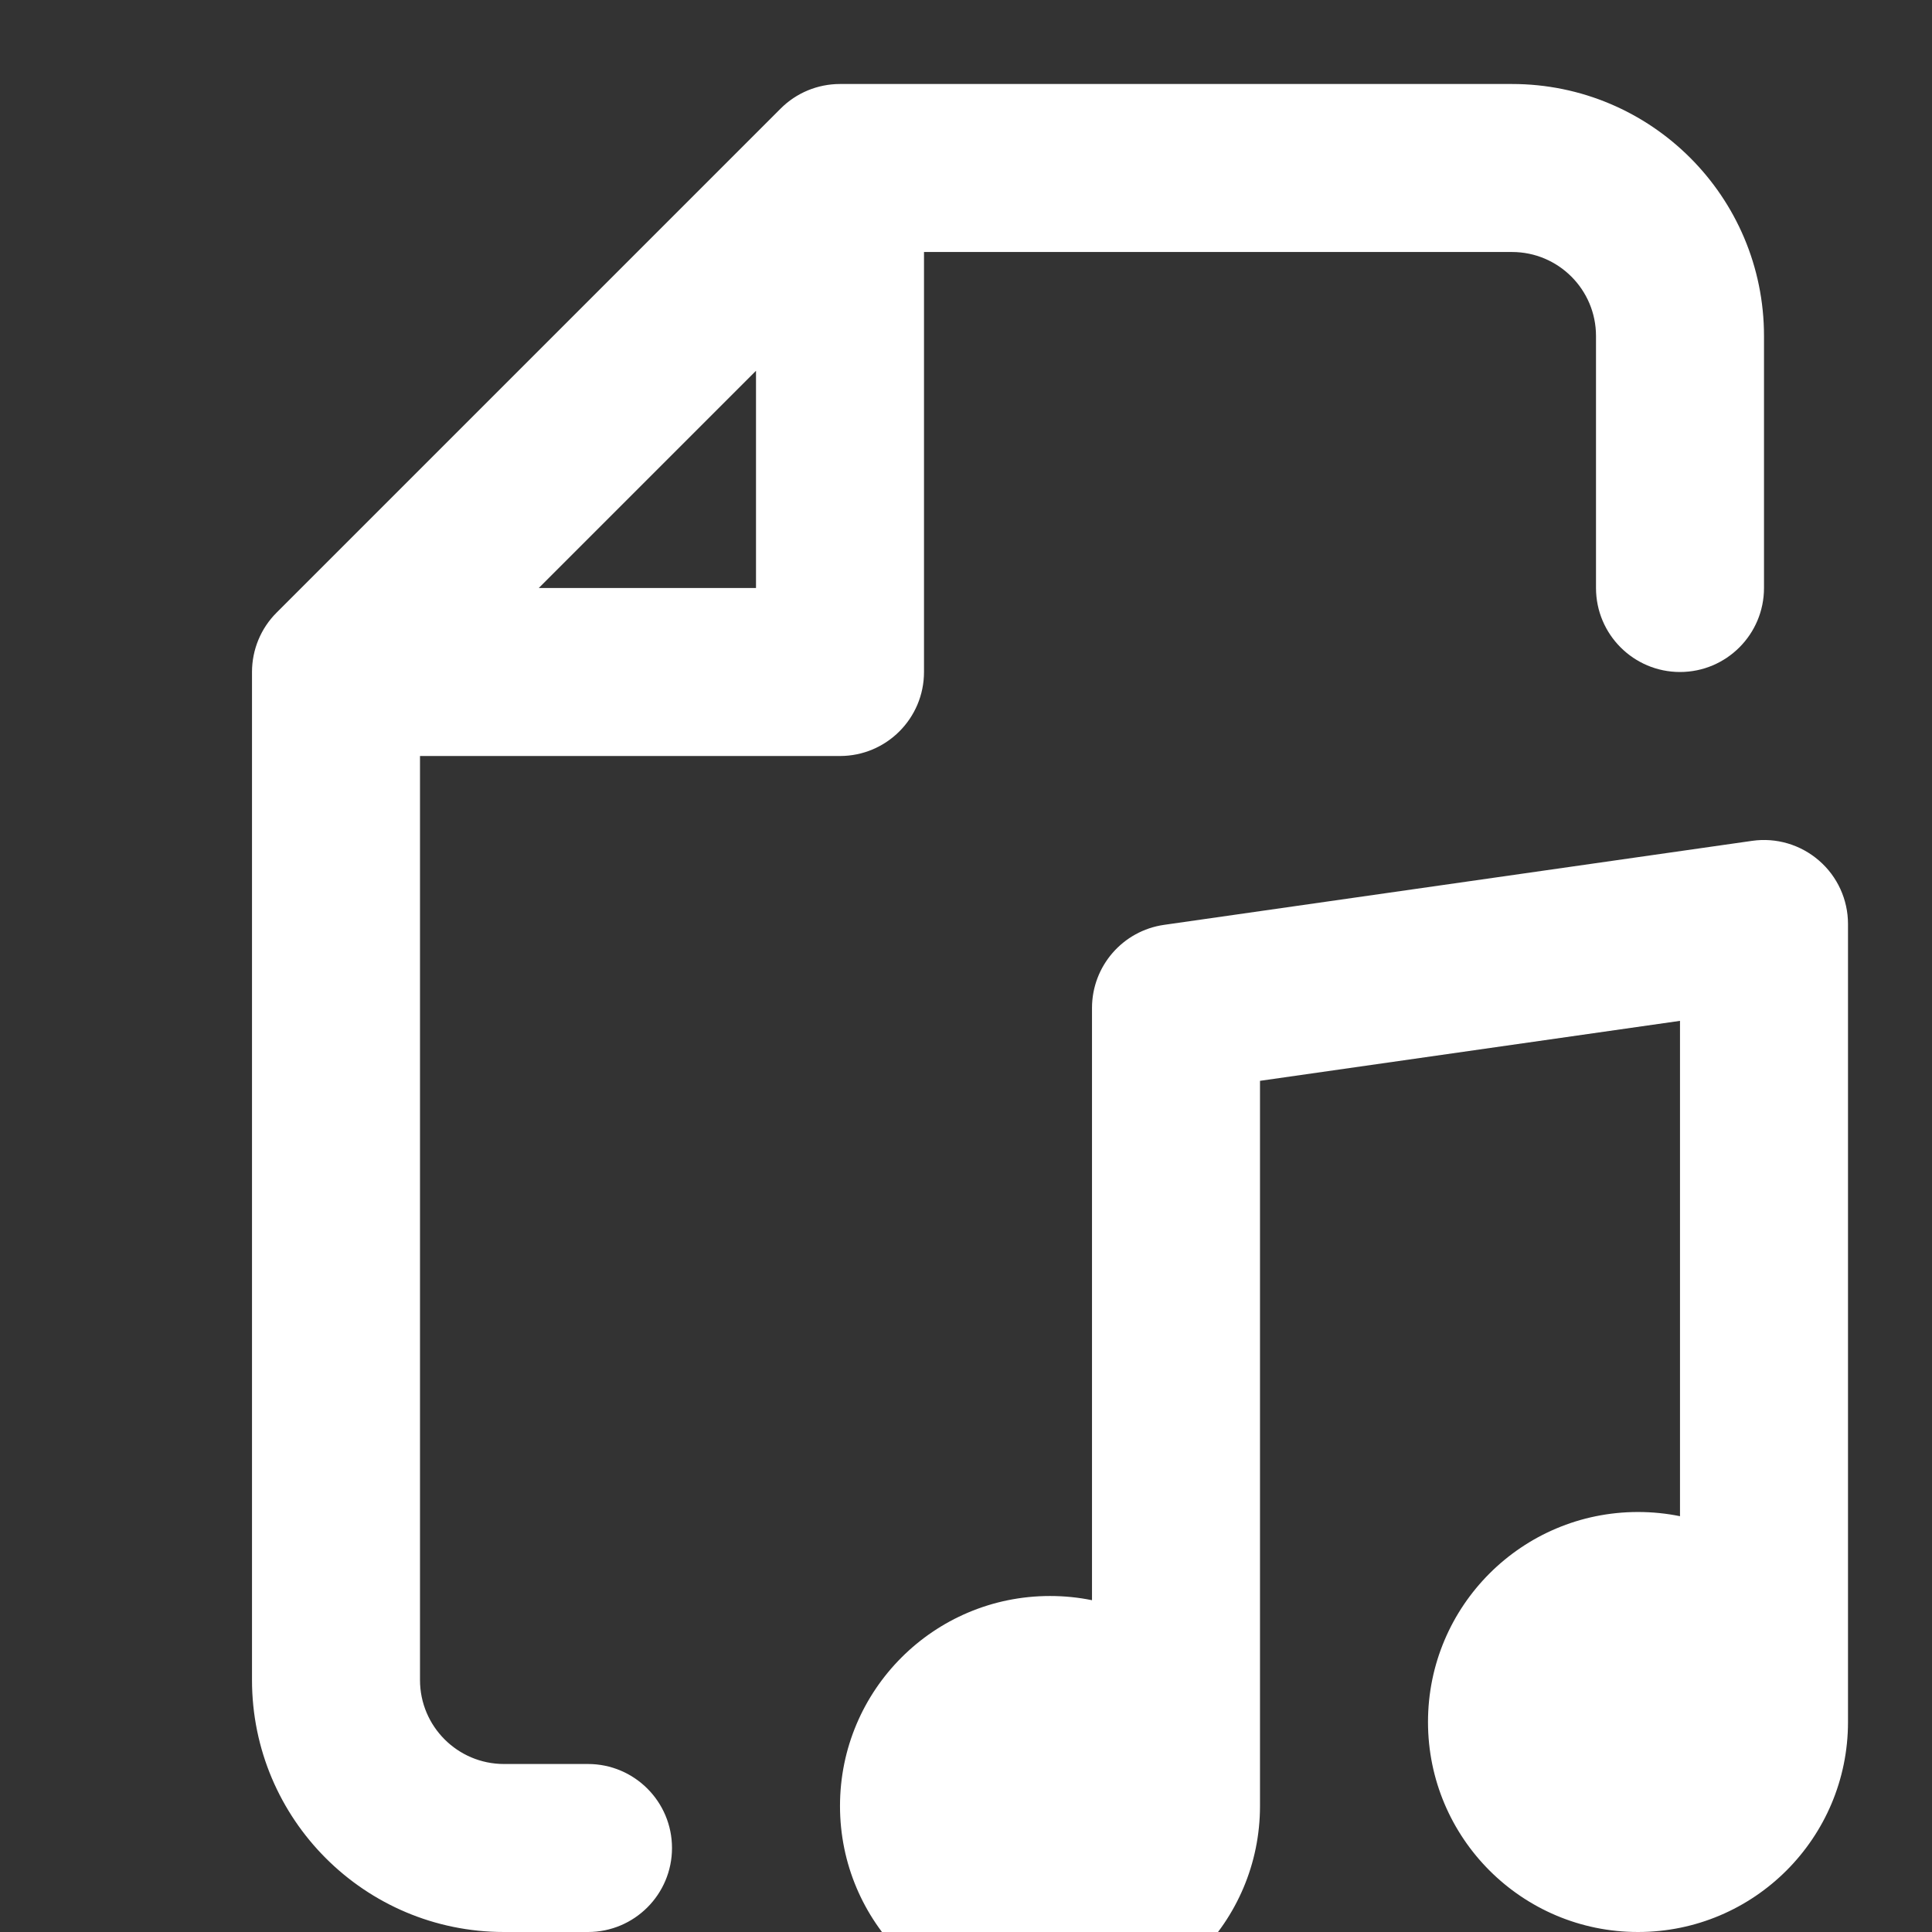 <?xml version="1.0" encoding="utf-8"?><!-- Uploaded to: SVG Repo, www.svgrepo.com, Generator: SVG Repo Mixer Tools -->
<svg width="800px" height="800px" viewBox="0 0 23 23" fill="none" xmlns="http://www.w3.org/2000/svg">
<rect x="0" y="0" width="23" height="23" fill="#333333" stroke="none"/>
<path fill-rule="evenodd" clip-rule="evenodd" d="M10 1C9.735 1 9.48 1.105 9.293 1.293L3.293 7.293C3.105 7.48 3 7.735 3 8V20C3 21.657 4.343 23 6 23H7C7.552 23 8 22.552 8 22C8 21.448 7.552 21 7 21H6C5.448 21 5 20.552 5 20V9H10C10.552 9 11 8.552 11 8V3H18C18.552 3 19 3.448 19 4V7C19 7.552 19.448 8 20 8C20.552 8 21 7.552 21 7V4C21 2.343 19.657 1 18 1H10ZM9 7H6.414L9 4.414V7ZM12.5 24C13.881 24 15 22.881 15 21.5V12.867L20 12.153V18.05C19.838 18.017 19.671 18 19.5 18C18.119 18 17 19.119 17 20.5C17 21.881 18.119 23 19.5 23C20.881 23 22 21.881 22 20.5V11C22 10.71 21.874 10.434 21.655 10.245C21.436 10.055 21.146 9.969 20.859 10.01L13.859 11.01C13.366 11.08 13 11.502 13 12V19.05C12.838 19.017 12.671 19 12.5 19C11.119 19 10 20.119 10 21.5C10 22.881 11.119 24 12.5 24Z" fill="#fff"/>
</svg>